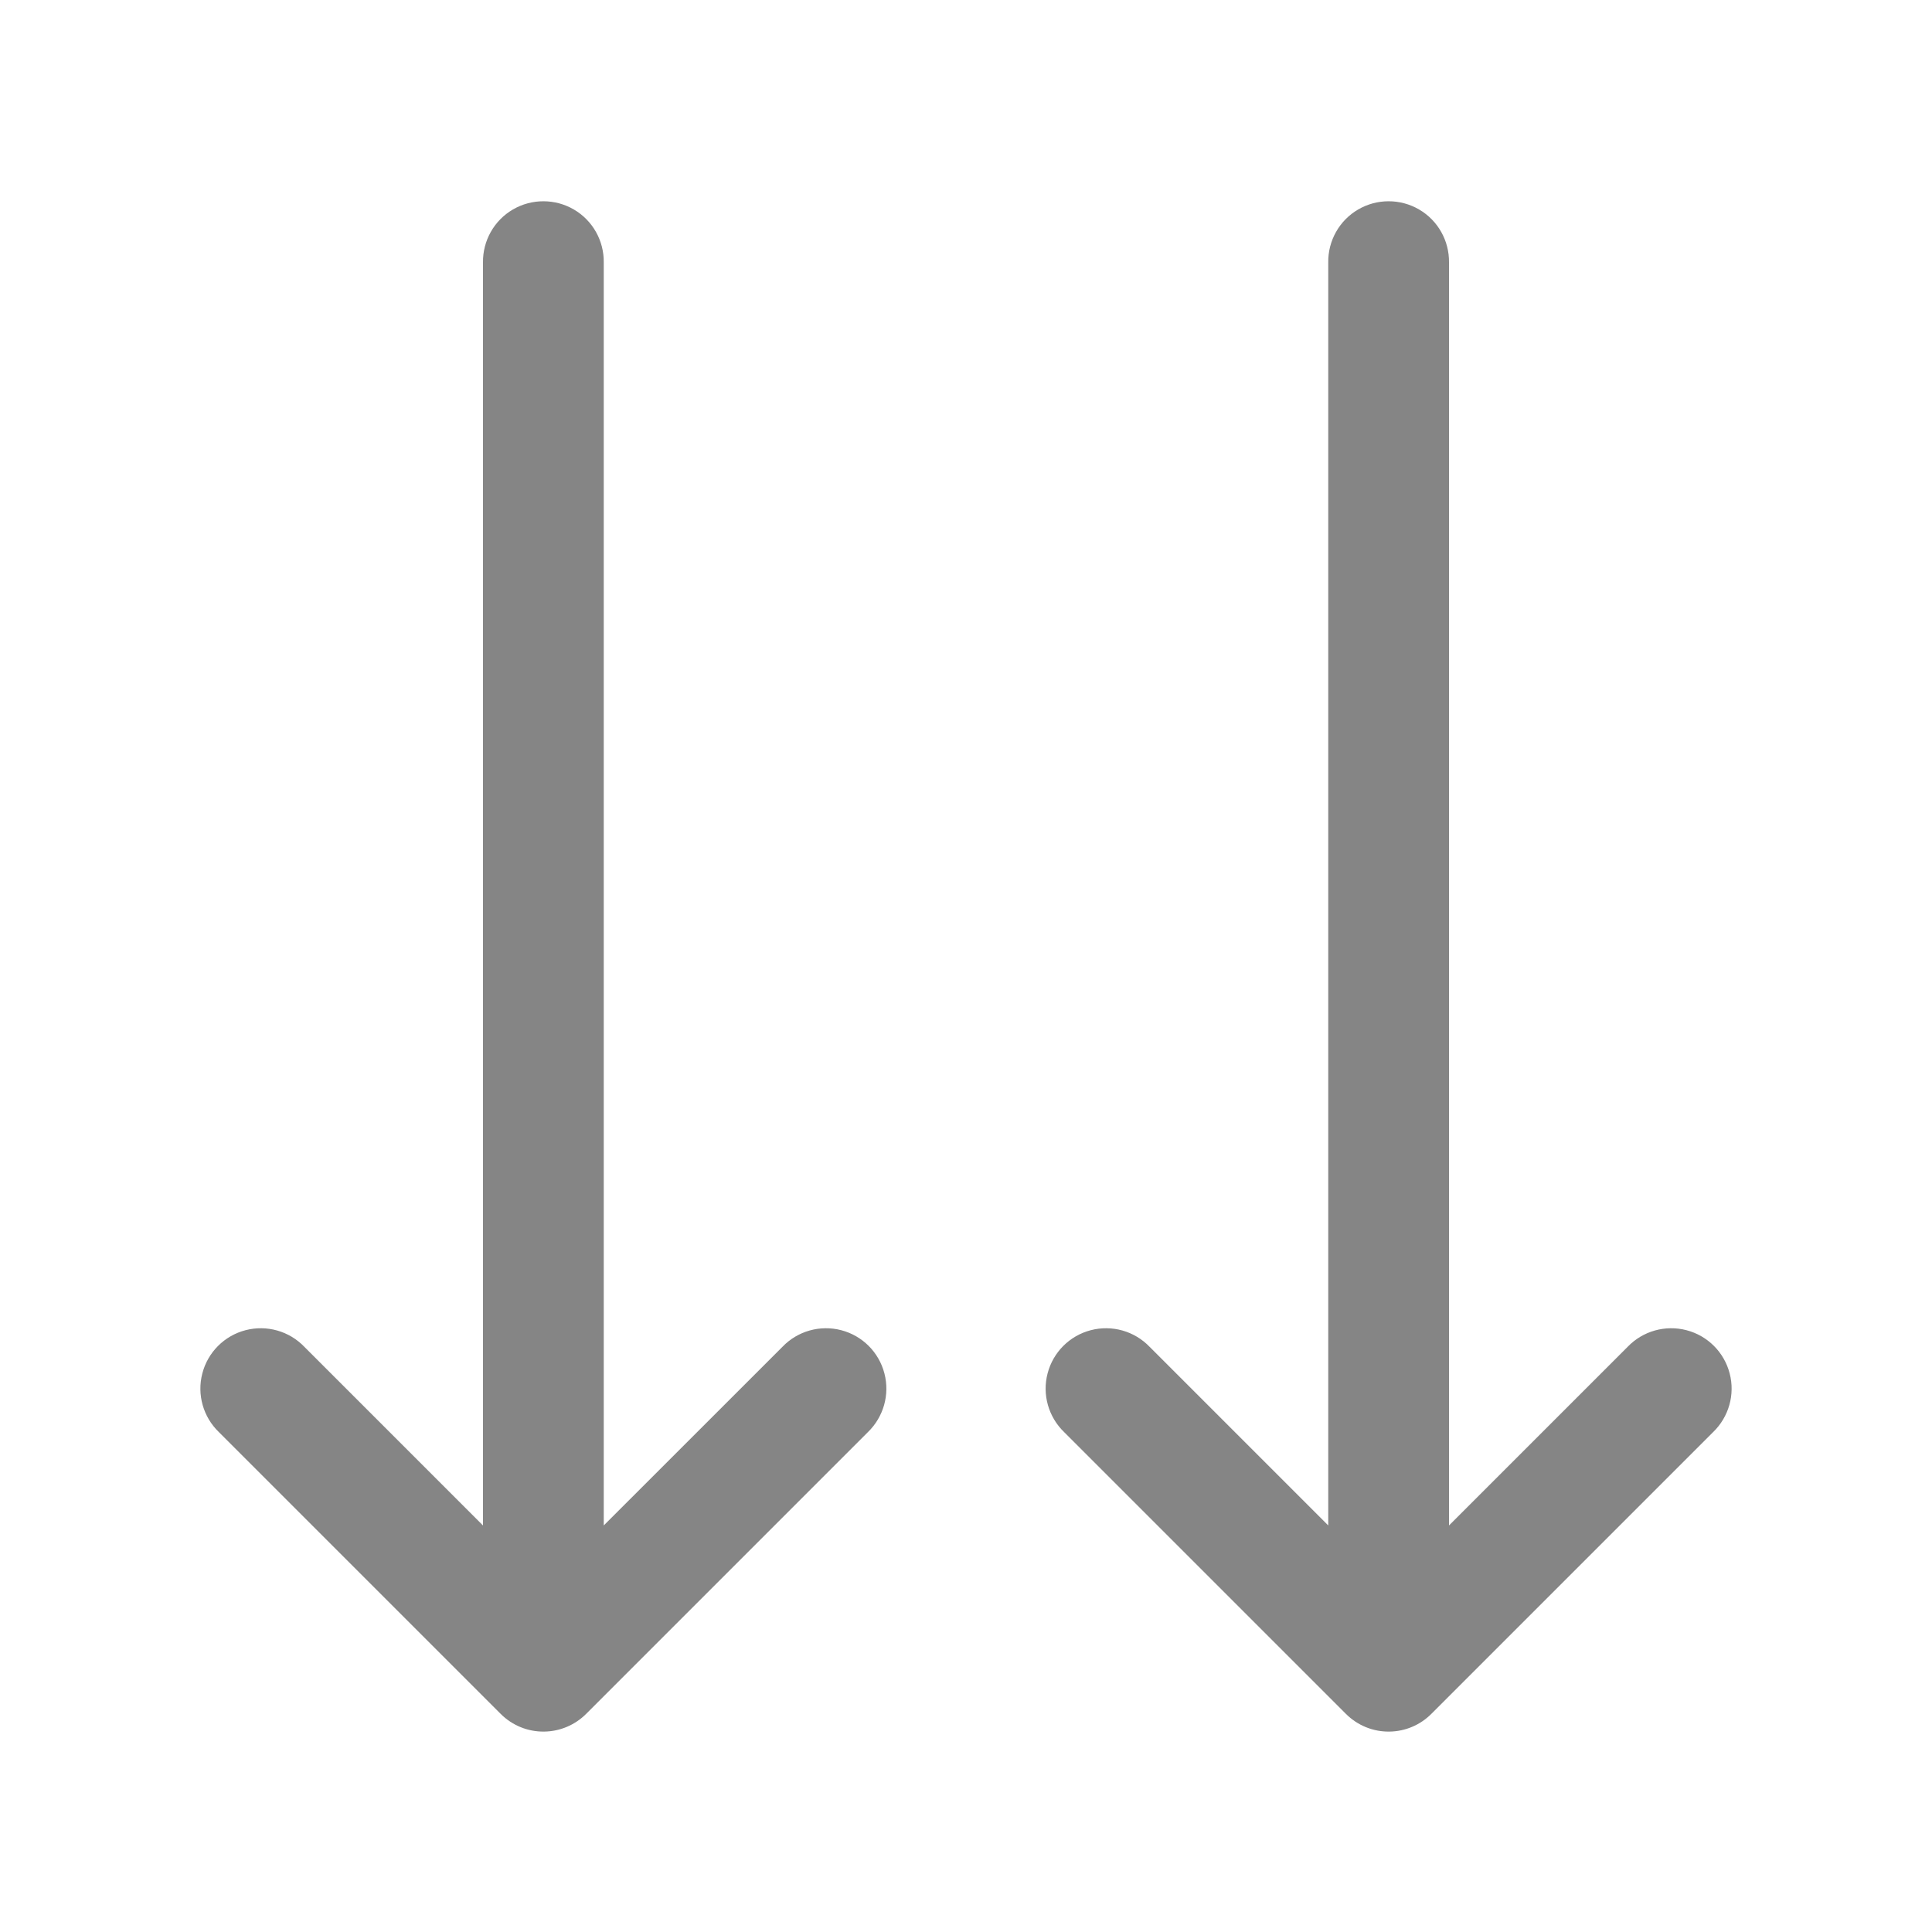 <?xml version="1.0" encoding="UTF-8"?>
<svg xmlns="http://www.w3.org/2000/svg" xmlns:xlink="http://www.w3.org/1999/xlink" viewBox="0 0 144 144" width="144px" height="144px">
<g id="surface195819257">
<path style=" stroke:none;fill-rule:nonzero;fill:rgb(0%,0%,0%);fill-opacity:0.478;" d="M 103.566 129.062 C 104.734 129.047 105.855 128.574 106.68 127.746 L 127.68 106.746 C 128.855 105.617 129.332 103.941 128.918 102.363 C 128.508 100.785 127.277 99.555 125.699 99.145 C 124.125 98.734 122.445 99.207 121.316 100.383 L 108 113.699 L 108 19.562 C 108.023 17.941 107.172 16.43 105.77 15.613 C 104.367 14.797 102.633 14.797 101.23 15.613 C 99.828 16.43 98.977 17.941 99 19.562 L 99 113.699 L 85.684 100.383 C 84.555 99.207 82.879 98.734 81.301 99.145 C 79.723 99.555 78.492 100.785 78.082 102.363 C 77.668 103.941 78.145 105.617 79.32 106.746 L 100.32 127.746 C 101.18 128.605 102.348 129.082 103.566 129.062 Z M 40.566 129.062 C 41.734 129.047 42.855 128.574 43.684 127.746 L 64.684 106.746 C 65.855 105.617 66.332 103.941 65.918 102.363 C 65.508 100.785 64.277 99.555 62.699 99.145 C 61.125 98.734 59.445 99.207 58.32 100.383 L 45 113.699 L 45 19.562 C 45.023 17.941 44.172 16.43 42.77 15.613 C 41.367 14.797 39.633 14.797 38.23 15.613 C 36.828 16.43 35.977 17.941 36 19.562 L 36 113.699 L 22.684 100.383 C 21.555 99.207 19.879 98.734 18.301 99.145 C 16.723 99.555 15.492 100.785 15.082 102.363 C 14.668 103.941 15.145 105.617 16.32 106.746 L 37.32 127.746 C 38.18 128.605 39.348 129.082 40.566 129.062 Z M 40.566 129.062 "/>
</g>
</svg>

